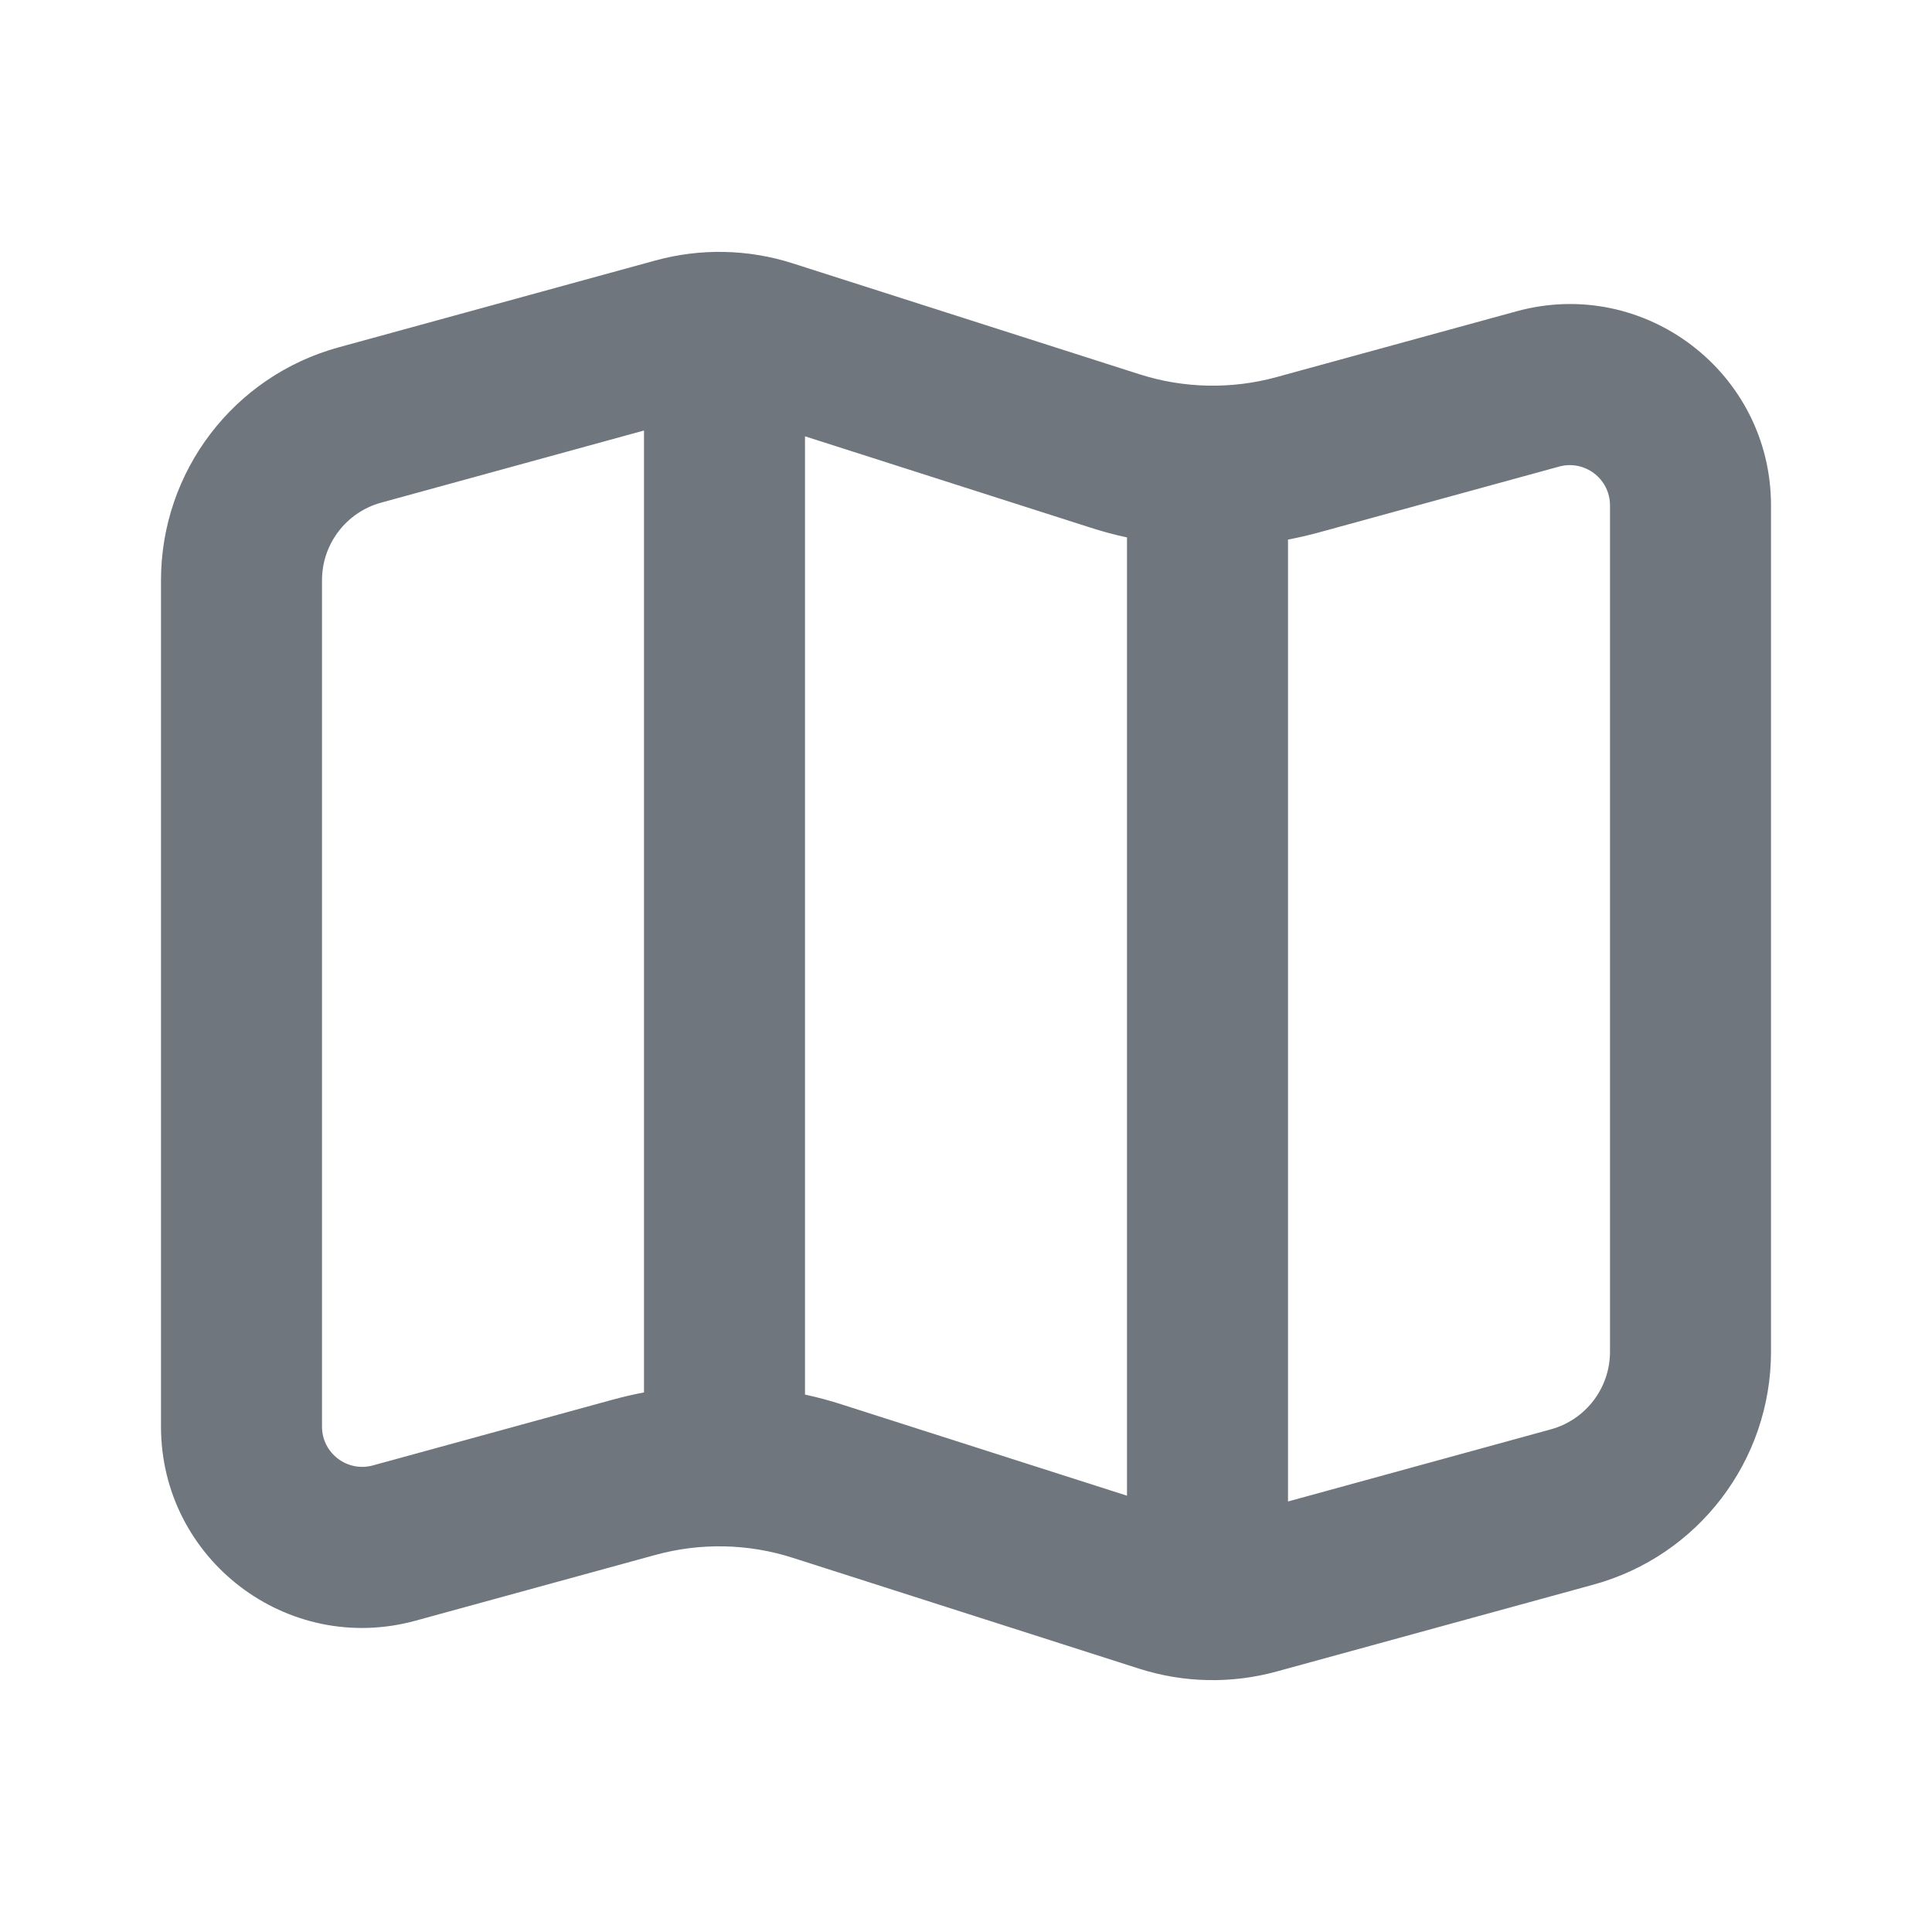 <svg width="24" height="24" viewBox="0 0 24 24" fill="none" xmlns="http://www.w3.org/2000/svg">
<path fill-rule="evenodd" clip-rule="evenodd" d="M4.206 4.315L8.141 3.236C8.701 3.082 9.295 3.094 9.849 3.272L14.151 4.648C14.705 4.826 15.299 4.838 15.859 4.684L18.839 3.867C20.43 3.431 22 4.628 22 6.278V16.792C22 18.143 21.097 19.328 19.794 19.685L15.859 20.764C15.299 20.918 14.705 20.906 14.151 20.729L9.849 19.352C9.295 19.174 8.701 19.162 8.141 19.316L5.161 20.133C3.57 20.569 2 19.372 2 17.722V7.208C2 5.857 2.903 4.672 4.206 4.315ZM4.735 6.244L8 5.348V17.297C7.87 17.322 7.74 17.352 7.612 17.387L4.632 18.204C4.314 18.291 4 18.052 4 17.722V7.208C4 6.758 4.301 6.363 4.735 6.244ZM10.458 17.447C10.307 17.398 10.154 17.357 10 17.324V5.42L13.542 6.553C13.693 6.602 13.846 6.643 14 6.676V18.58L10.458 17.447ZM16 18.652L19.265 17.756C19.699 17.637 20 17.242 20 16.792V6.278C20 5.948 19.686 5.709 19.368 5.796L16.388 6.613C16.26 6.648 16.13 6.678 16 6.703V18.652Z" fill="#6F767E"/>
</svg>
